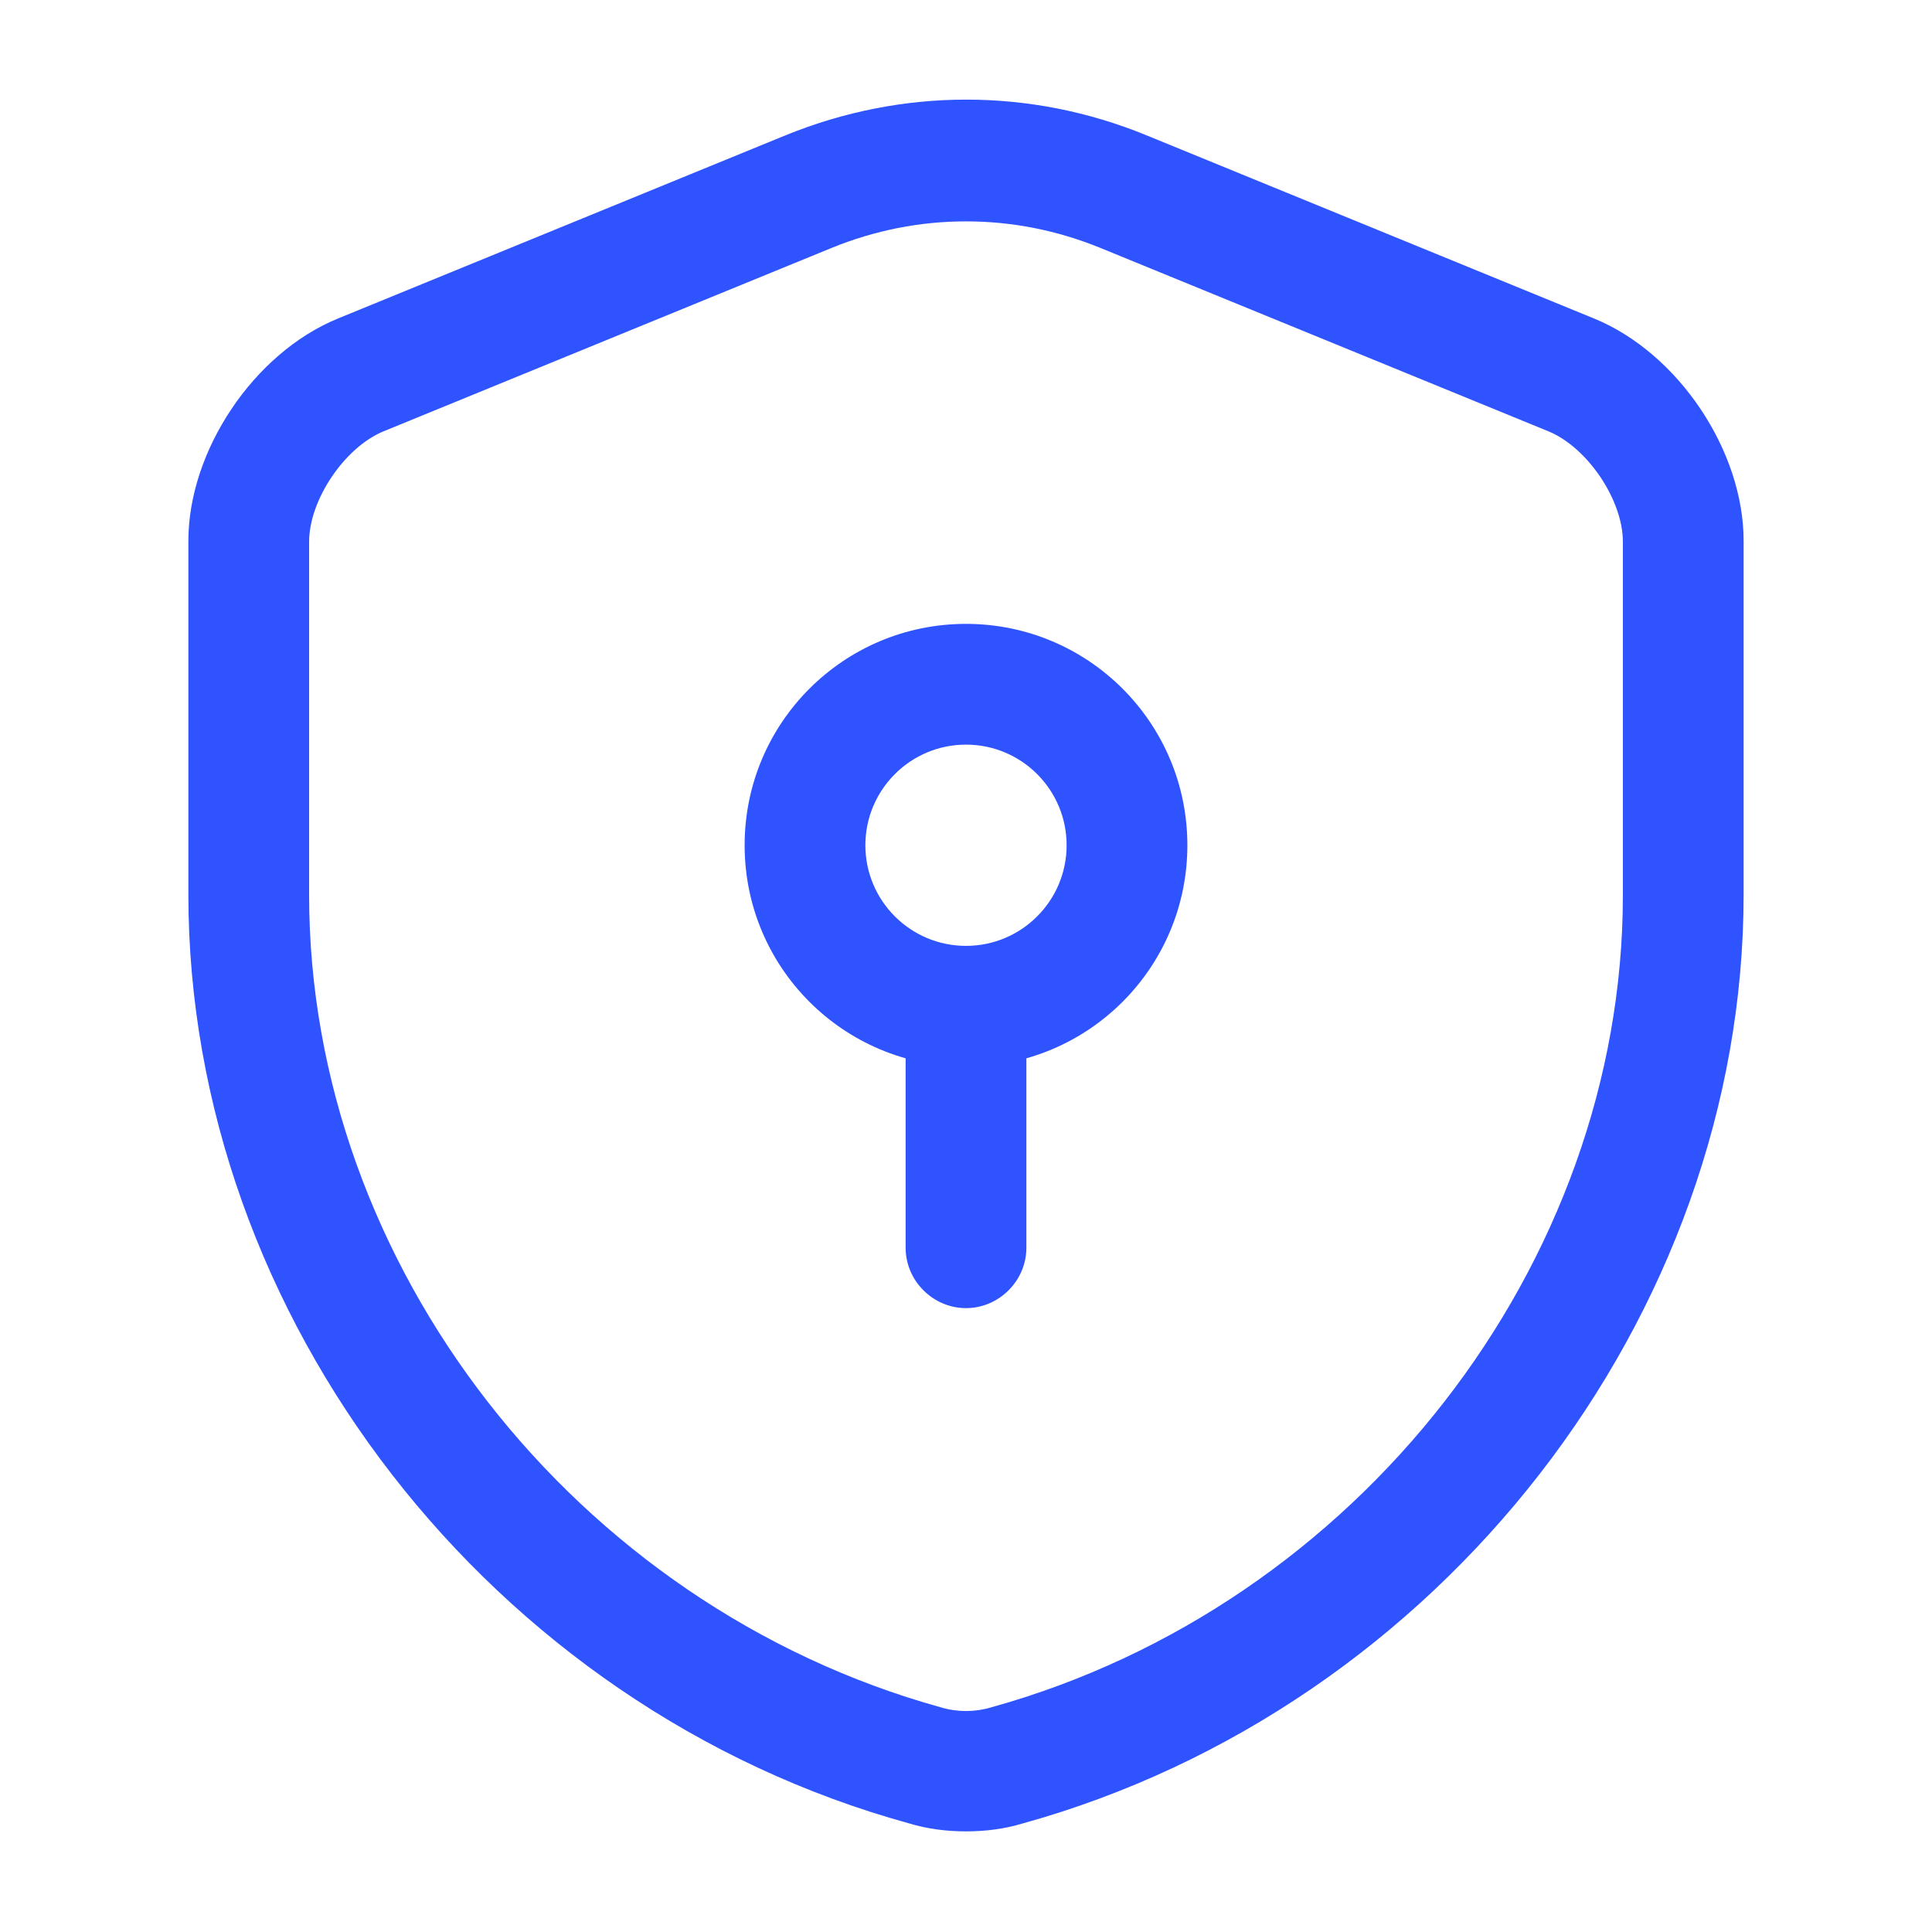 <svg width="24" height="24" viewBox="0 0 24 24" fill="none" xmlns="http://www.w3.org/2000/svg">
<path d="M12 22.75C11.76 22.75 11.52 22.72 11.29 22.65C6.1 21.22 2.34 16.37 2.34 11.11V6.72C2.34 5.6 3.15 4.39 4.19 3.96L9.76 1.68C11.21 1.09 12.8 1.09 14.24 1.68L19.81 3.96C20.85 4.39 21.66 5.6 21.66 6.72V11.11C21.66 16.36 17.89 21.21 12.71 22.65C12.48 22.72 12.24 22.75 12 22.75ZM12 2.75C11.43 2.75 10.87 2.86 10.33 3.08L4.76 5.36C4.28 5.56 3.84 6.21 3.84 6.73V11.12C3.84 15.71 7.14 19.95 11.69 21.21C11.89 21.27 12.11 21.27 12.31 21.21C16.86 19.95 20.16 15.71 20.16 11.12V6.73C20.16 6.21 19.72 5.56 19.24 5.36L13.67 3.08C13.13 2.86 12.57 2.75 12 2.75Z" fill="#2F53FF"/>
<path d="M12 13.25C10.48 13.25 9.25 12.02 9.25 10.5C9.25 8.98 10.48 7.75 12 7.75C13.52 7.75 14.75 8.98 14.75 10.5C14.75 12.02 13.52 13.25 12 13.25ZM12 9.25C11.31 9.25 10.75 9.81 10.75 10.5C10.75 11.19 11.31 11.75 12 11.75C12.69 11.75 13.25 11.19 13.25 10.5C13.25 9.81 12.69 9.25 12 9.25Z" fill="#2F53FF"/>
<path d="M12 16.25C11.59 16.25 11.25 15.91 11.25 15.5V12.5C11.25 12.09 11.59 11.75 12 11.75C12.41 11.75 12.75 12.09 12.75 12.5V15.5C12.75 15.91 12.41 16.25 12 16.25Z" fill="#2F53FF"/>
</svg>

